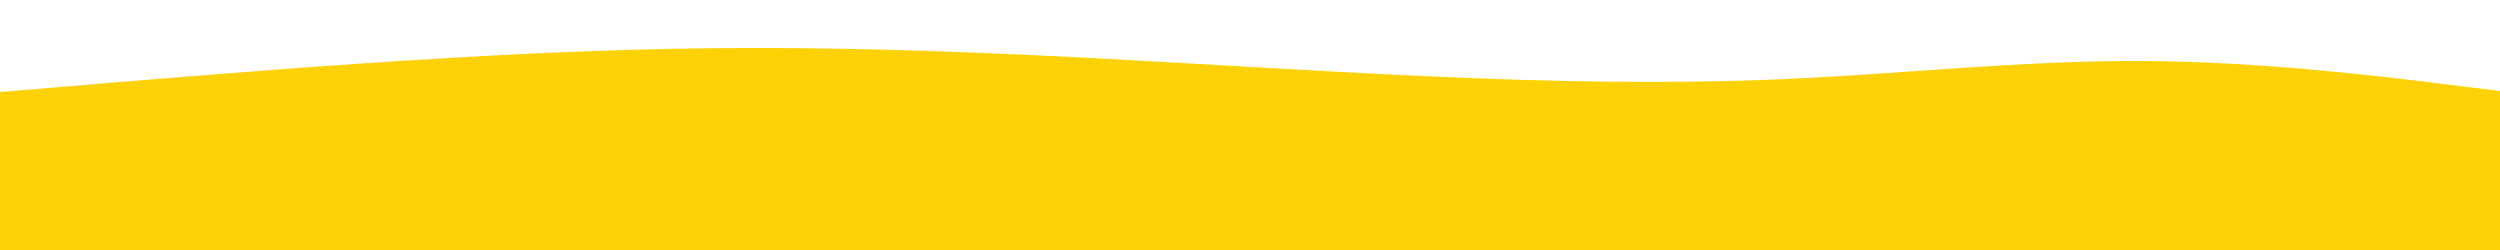 <svg id="visual" viewBox="0 0 2500 250" width="2500" height="250" xmlns="http://www.w3.org/2000/svg"
    xmlns:xlink="http://www.w3.org/1999/xlink" version="1.1">
    <rect x="0" y="0" width="2500" height="250" fill="#fcd207"></rect>
    <path
        d="M0 92L59.5 87C119 82 238 72 357 63.8C476 55.7 595 49.3 714 48.2C833 47 952 51 1071.2 57C1190.3 63 1309.7 71 1428.8 76.3C1548 81.7 1667 84.3 1786 79C1905 73.7 2024 60.3 2143 61C2262 61.7 2381 76.3 2440.5 83.7L2500 91L2500 0L2440.5 0C2381 0 2262 0 2143 0C2024 0 1905 0 1786 0C1667 0 1548 0 1428.8 0C1309.7 0 1190.3 0 1071.2 0C952 0 833 0 714 0C595 0 476 0 357 0C238 0 119 0 59.5 0L0 0Z"
        fill="#FFFFFF" stroke-linecap="round" stroke-linejoin="miter"></path>
</svg>
